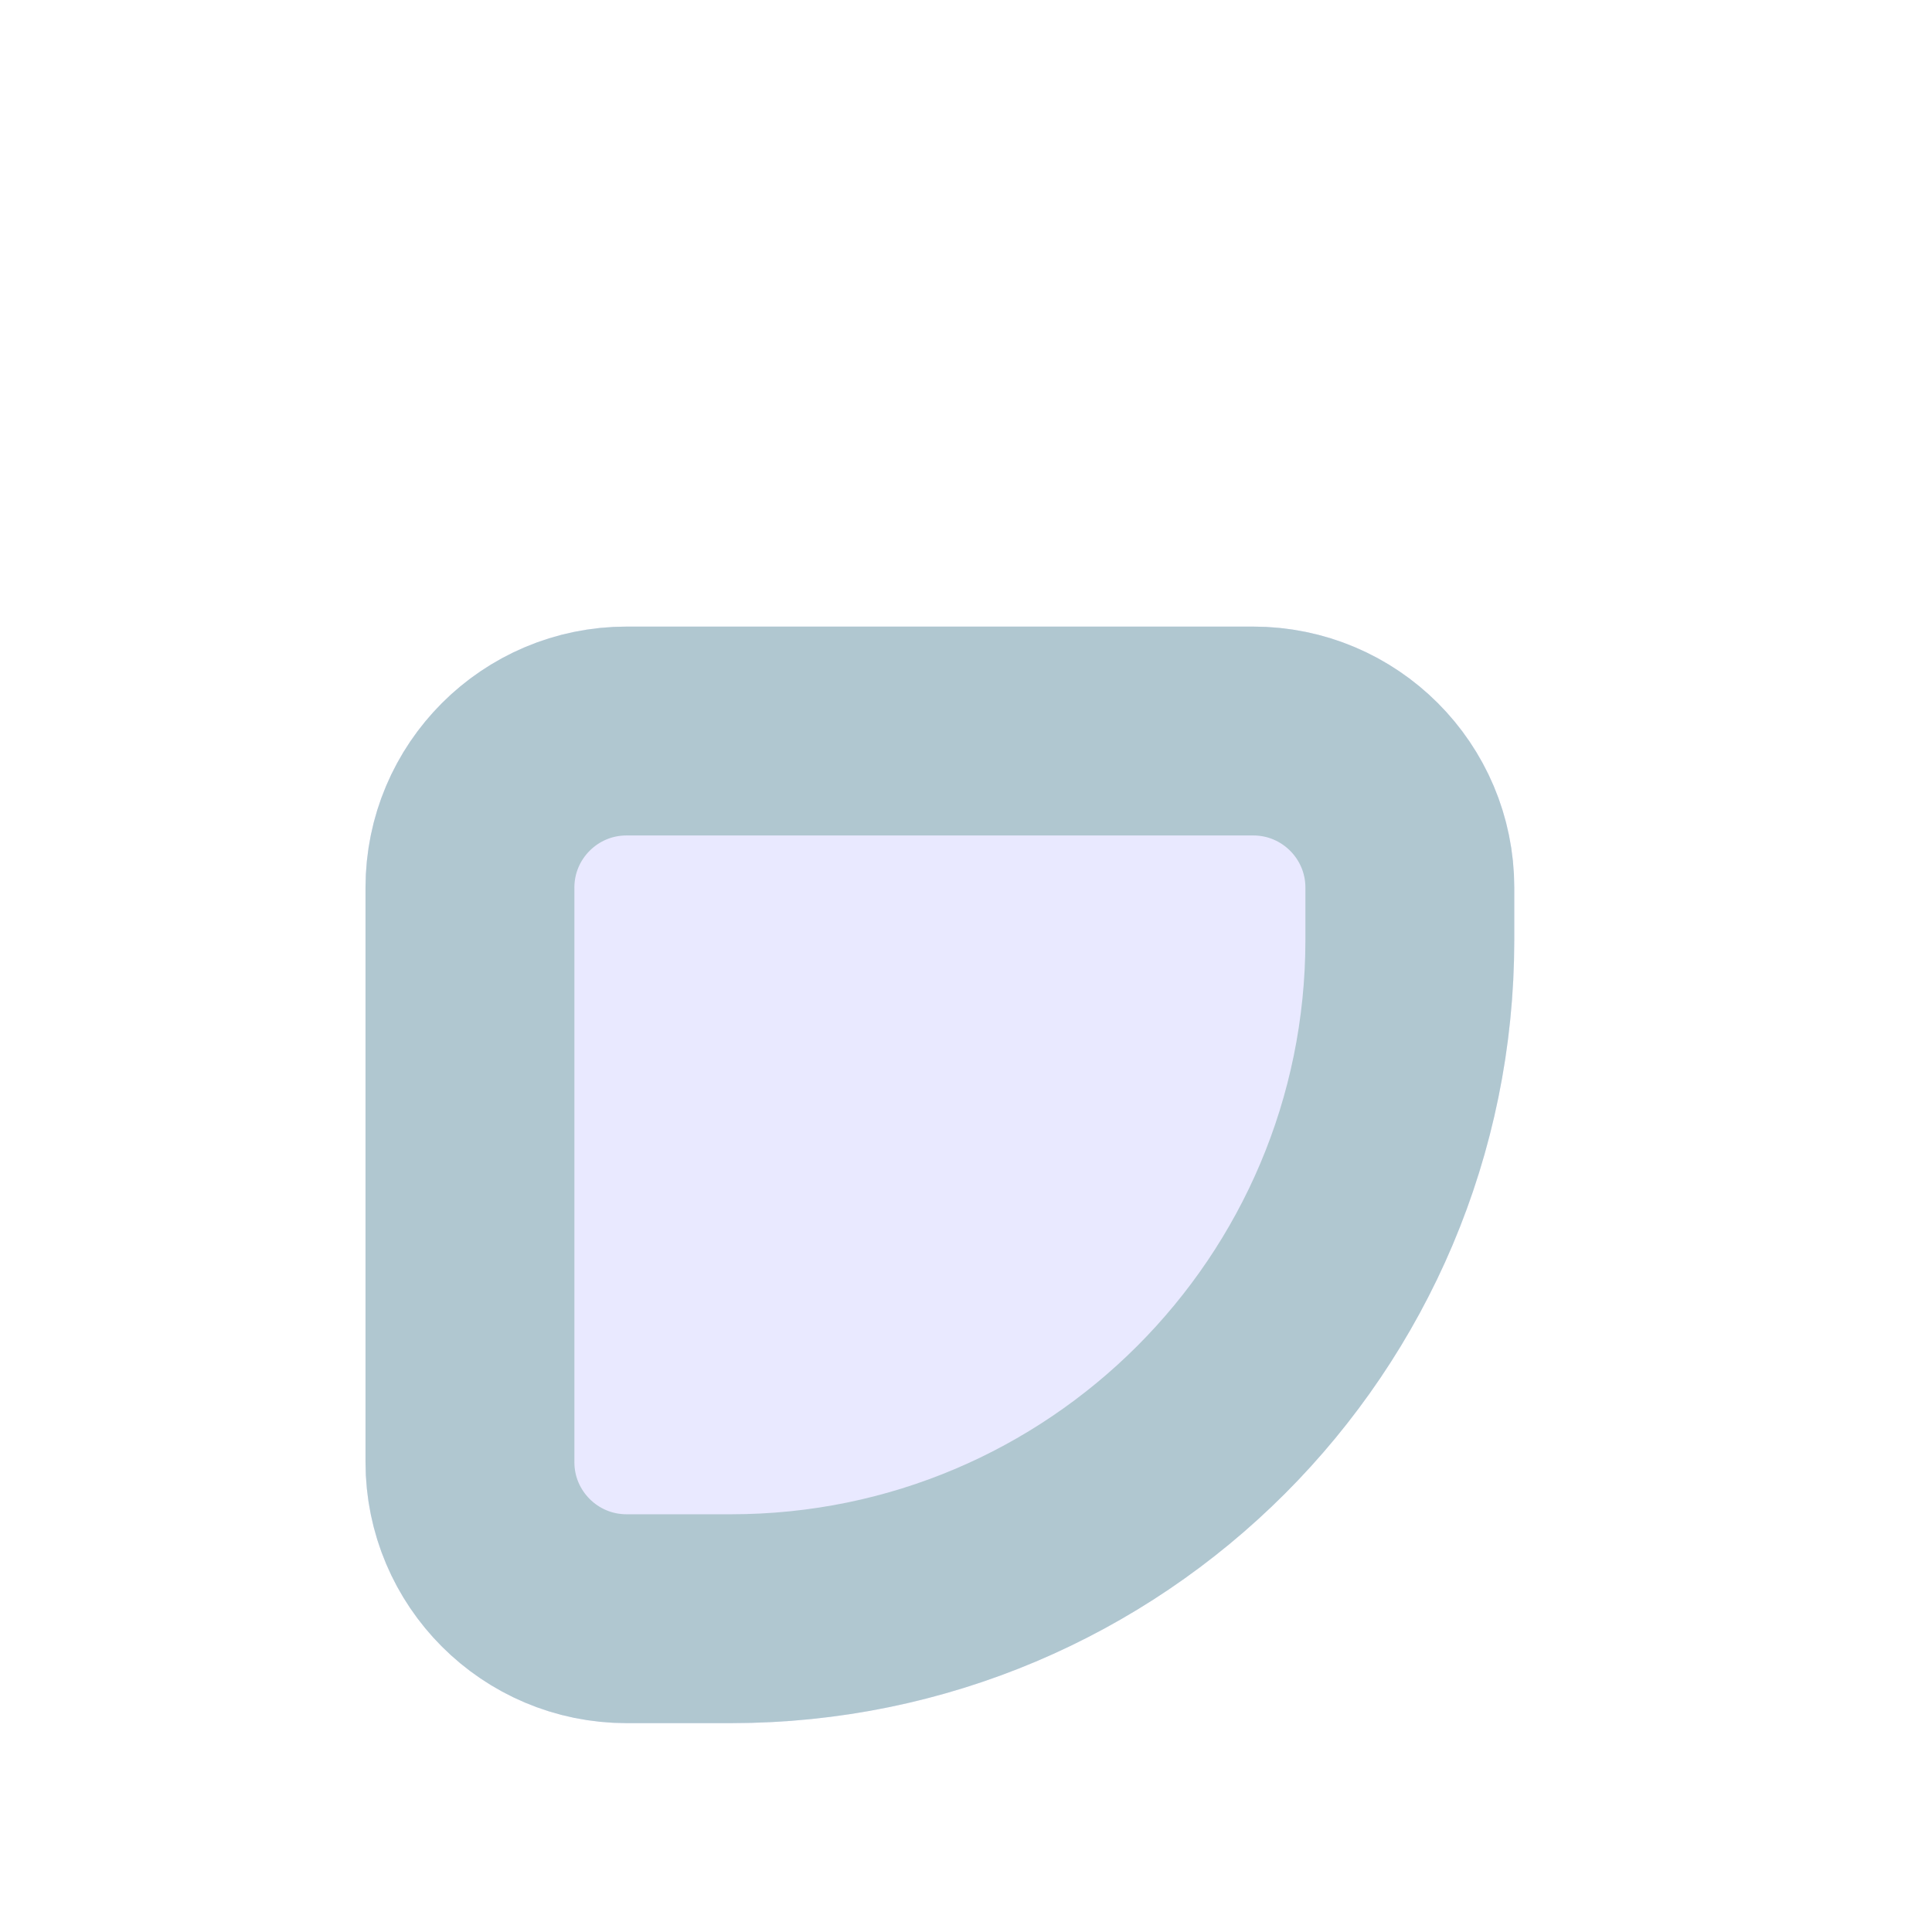 <svg width="37" height="37" viewBox="0 0 37 37" fill="none" xmlns="http://www.w3.org/2000/svg">
<g filter="url(#filter0_d_3_37)">
<path d="M7 13C7 10.239 9.239 8 12 8H24C26.761 8 29 10.239 29 13V14C29 22.284 22.284 29 14 29H12C9.239 29 7 26.761 7 24V13Z" fill="#E9E9FF"/>
<path d="M12 10H24C25.657 10 27 11.343 27 13V14C27 21.18 21.18 27 14 27H12C10.343 27 9 25.657 9 24V13C9 11.343 10.343 10 12 10Z" stroke="#B0C7D0" stroke-width="4"/>
</g>
<defs>
<filter id="filter0_d_3_37" x="3" y="8" width="30" height="29" filterUnits="userSpaceOnUse" color-interpolation-filters="sRGB">
<feFlood flood-opacity="0" result="BackgroundImageFix"/>
<feColorMatrix in="SourceAlpha" type="matrix" values="0 0 0 0 0 0 0 0 0 0 0 0 0 0 0 0 0 0 127 0" result="hardAlpha"/>
<feOffset dy="4"/>
<feGaussianBlur stdDeviation="2"/>
<feComposite in2="hardAlpha" operator="out"/>
<feColorMatrix type="matrix" values="0 0 0 0 0 0 0 0 0 0 0 0 0 0 0 0 0 0 0.25 0"/>
<feBlend mode="normal" in2="BackgroundImageFix" result="effect1_dropShadow_3_37"/>
<feBlend mode="normal" in="SourceGraphic" in2="effect1_dropShadow_3_37" result="shape"/>
</filter>
</defs>
</svg>
